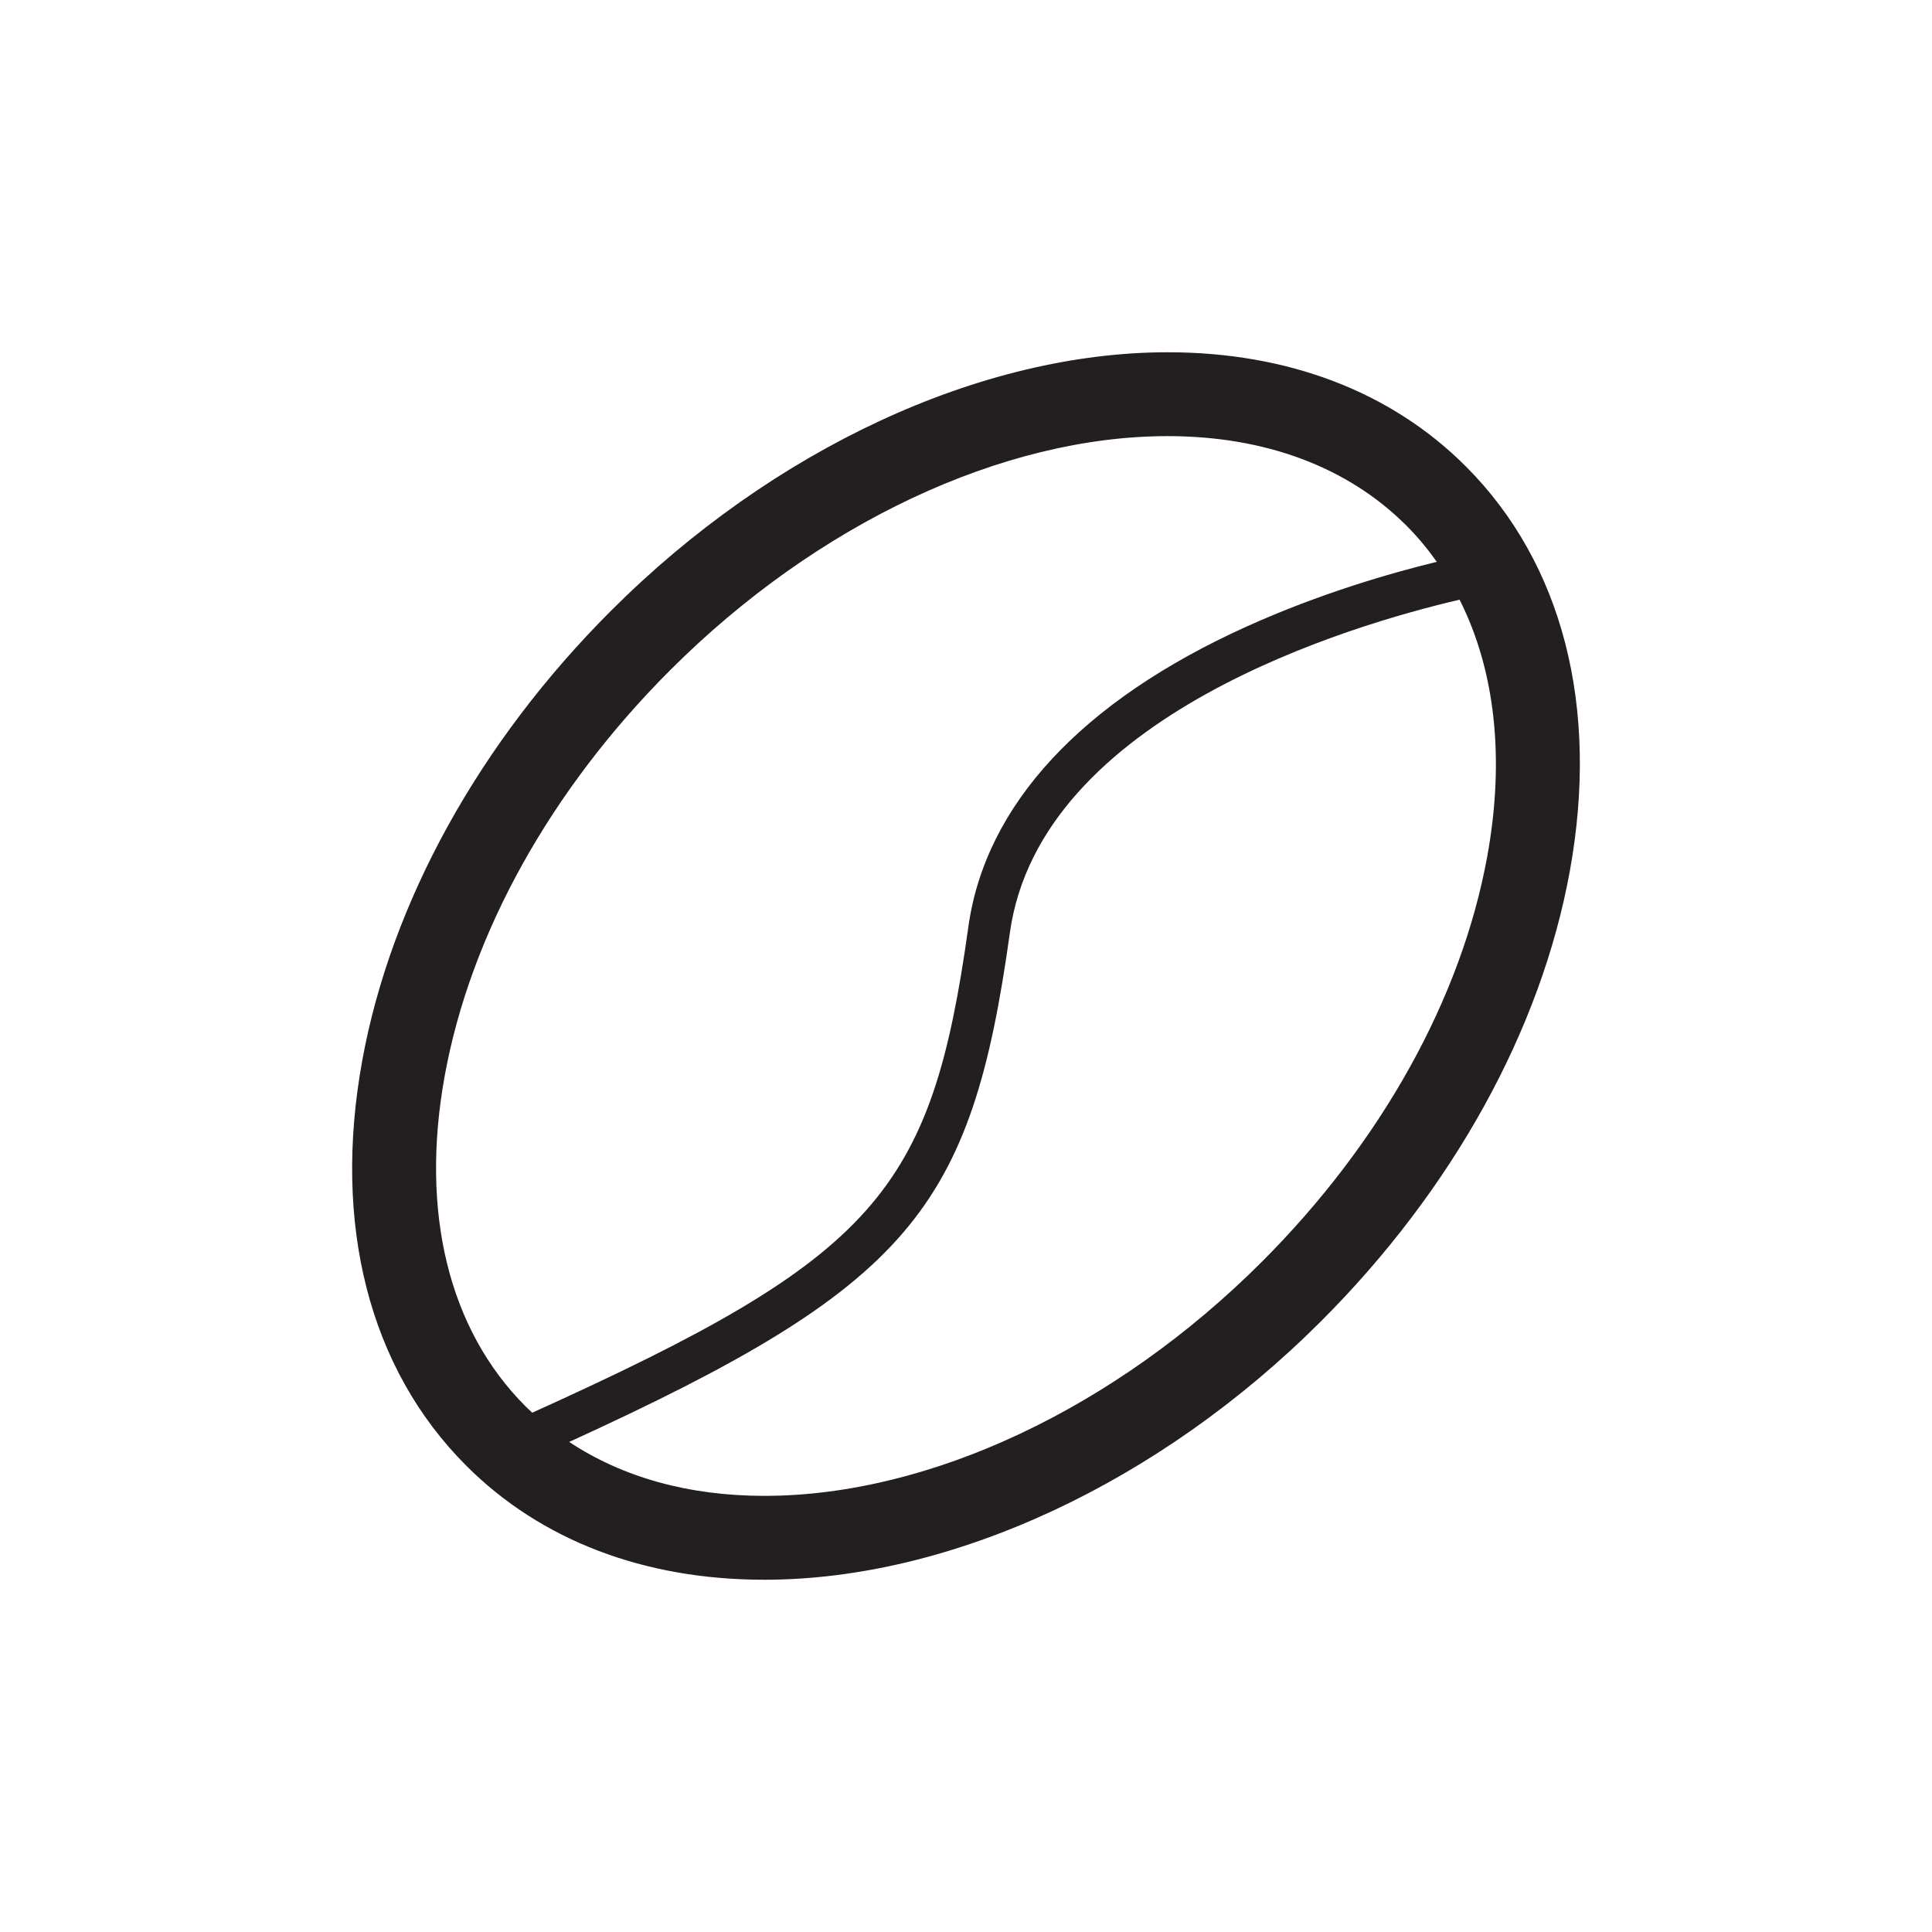 <?xml version="1.0" encoding="utf-8"?>
<!-- Generator: Adobe Illustrator 17.0.0, SVG Export Plug-In . SVG Version: 6.00 Build 0)  -->
<!DOCTYPE svg PUBLIC "-//W3C//DTD SVG 1.1//EN" "http://www.w3.org/Graphics/SVG/1.1/DTD/svg11.dtd">
<svg version="1.1" id="Layer_1" xmlns="http://www.w3.org/2000/svg" xmlns:xlink="http://www.w3.org/1999/xlink" x="0px" y="0px"
	 width="207.3px" height="207.3px" viewBox="0 0 207.3 207.3" enable-background="new 0 0 207.3 207.3" xml:space="preserve">
<path fill="#231F20" d="M157.268,50.031c-8.003-8.003-19.062-12.234-31.979-12.234c-20.035,0-42.369,10.373-59.743,27.748
	c-14.113,14.113-23.589,31.256-26.682,48.271c-3.202,17.619,0.764,33.051,11.168,43.454c8.003,8.003,19.062,12.234,31.979,12.234
	c20.035,0,42.37-10.373,59.744-27.748c14.113-14.113,23.589-31.256,26.681-48.271C171.638,75.867,167.672,60.435,157.268,50.031z
	 M47.719,115.424c2.768-15.23,11.358-30.685,24.189-43.516c15.725-15.724,35.68-25.112,53.38-25.112
	c10.479,0,19.337,3.319,25.616,9.599c1.203,1.203,2.282,2.508,3.263,3.888c-4.931,1.2-12.538,3.389-20.409,6.945
	c-17.72,8.006-28.045,19.157-29.859,32.244c-3.969,28.459-9.835,35.407-46.79,52.109c-0.24-0.224-0.483-0.444-0.715-0.677
	C48.142,142.652,45.06,130.051,47.719,115.424z M159.581,91.876c-2.768,15.23-11.358,30.684-24.189,43.515
	c-15.725,15.724-35.68,25.112-53.381,25.112c-8.096,0-15.217-1.989-20.936-5.785c36.644-16.761,43.138-24.917,47.282-54.625
	c3.231-23.298,36.712-33.06,48.253-35.748C160.421,71.903,161.492,81.36,159.581,91.876z"/>
</svg>

